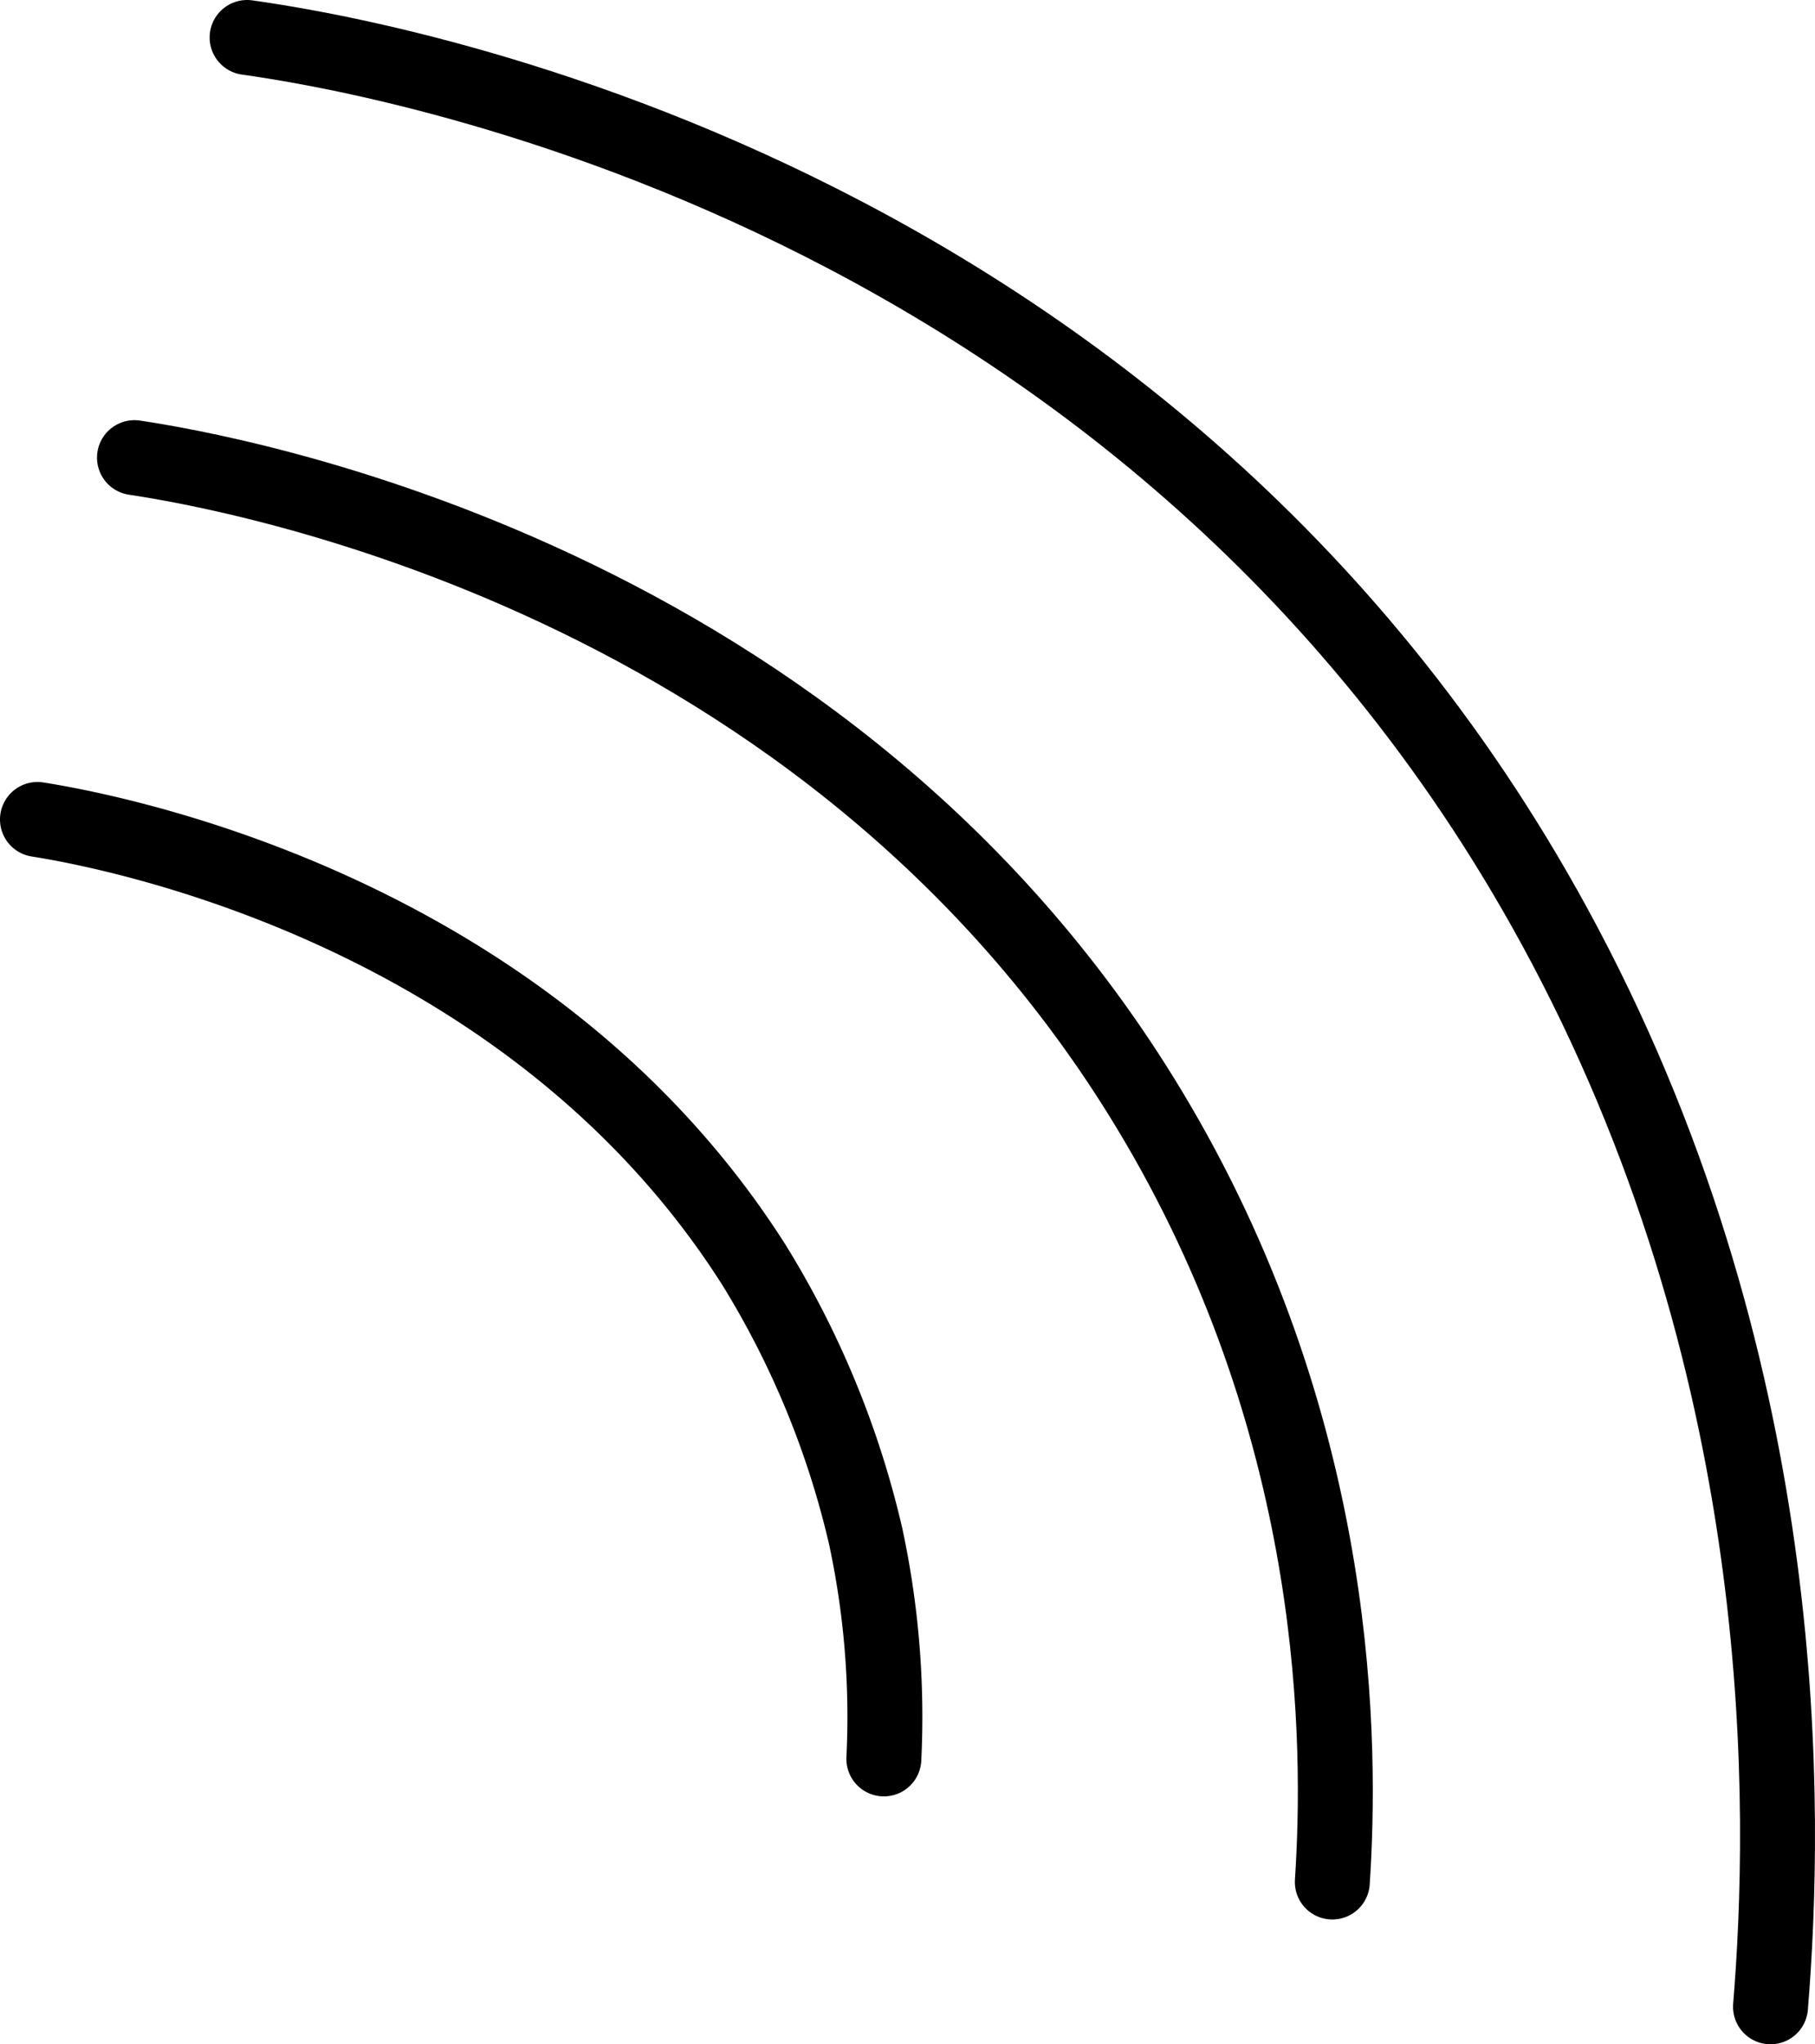 <svg xmlns="http://www.w3.org/2000/svg" viewBox="0 0 193.757 218.2"><defs><style>.a{fill:none;stroke:#000;stroke-linecap:round;stroke-miterlimit:10;stroke-width:8px;}</style></defs><path class="a" d="M26.378,4c12.003,1.682,97.368,15.189,140.627,96.842,24.684,46.592,23.686,92.774,22.003,113.358"/><path class="a" d="M14.355,48.847C23.574,50.233,89.163,61.188,123.585,119.931c19.642,33.52,19.608,66.341,18.645,80.95"/><path class="a" d="M4,87.467c6.396,1.014,51.913,8.935,76.454,47.494A96.396,96.396,0,0,1,92.41,163.963a91.559,91.559,0,0,1,1.944,23.777"/></svg>